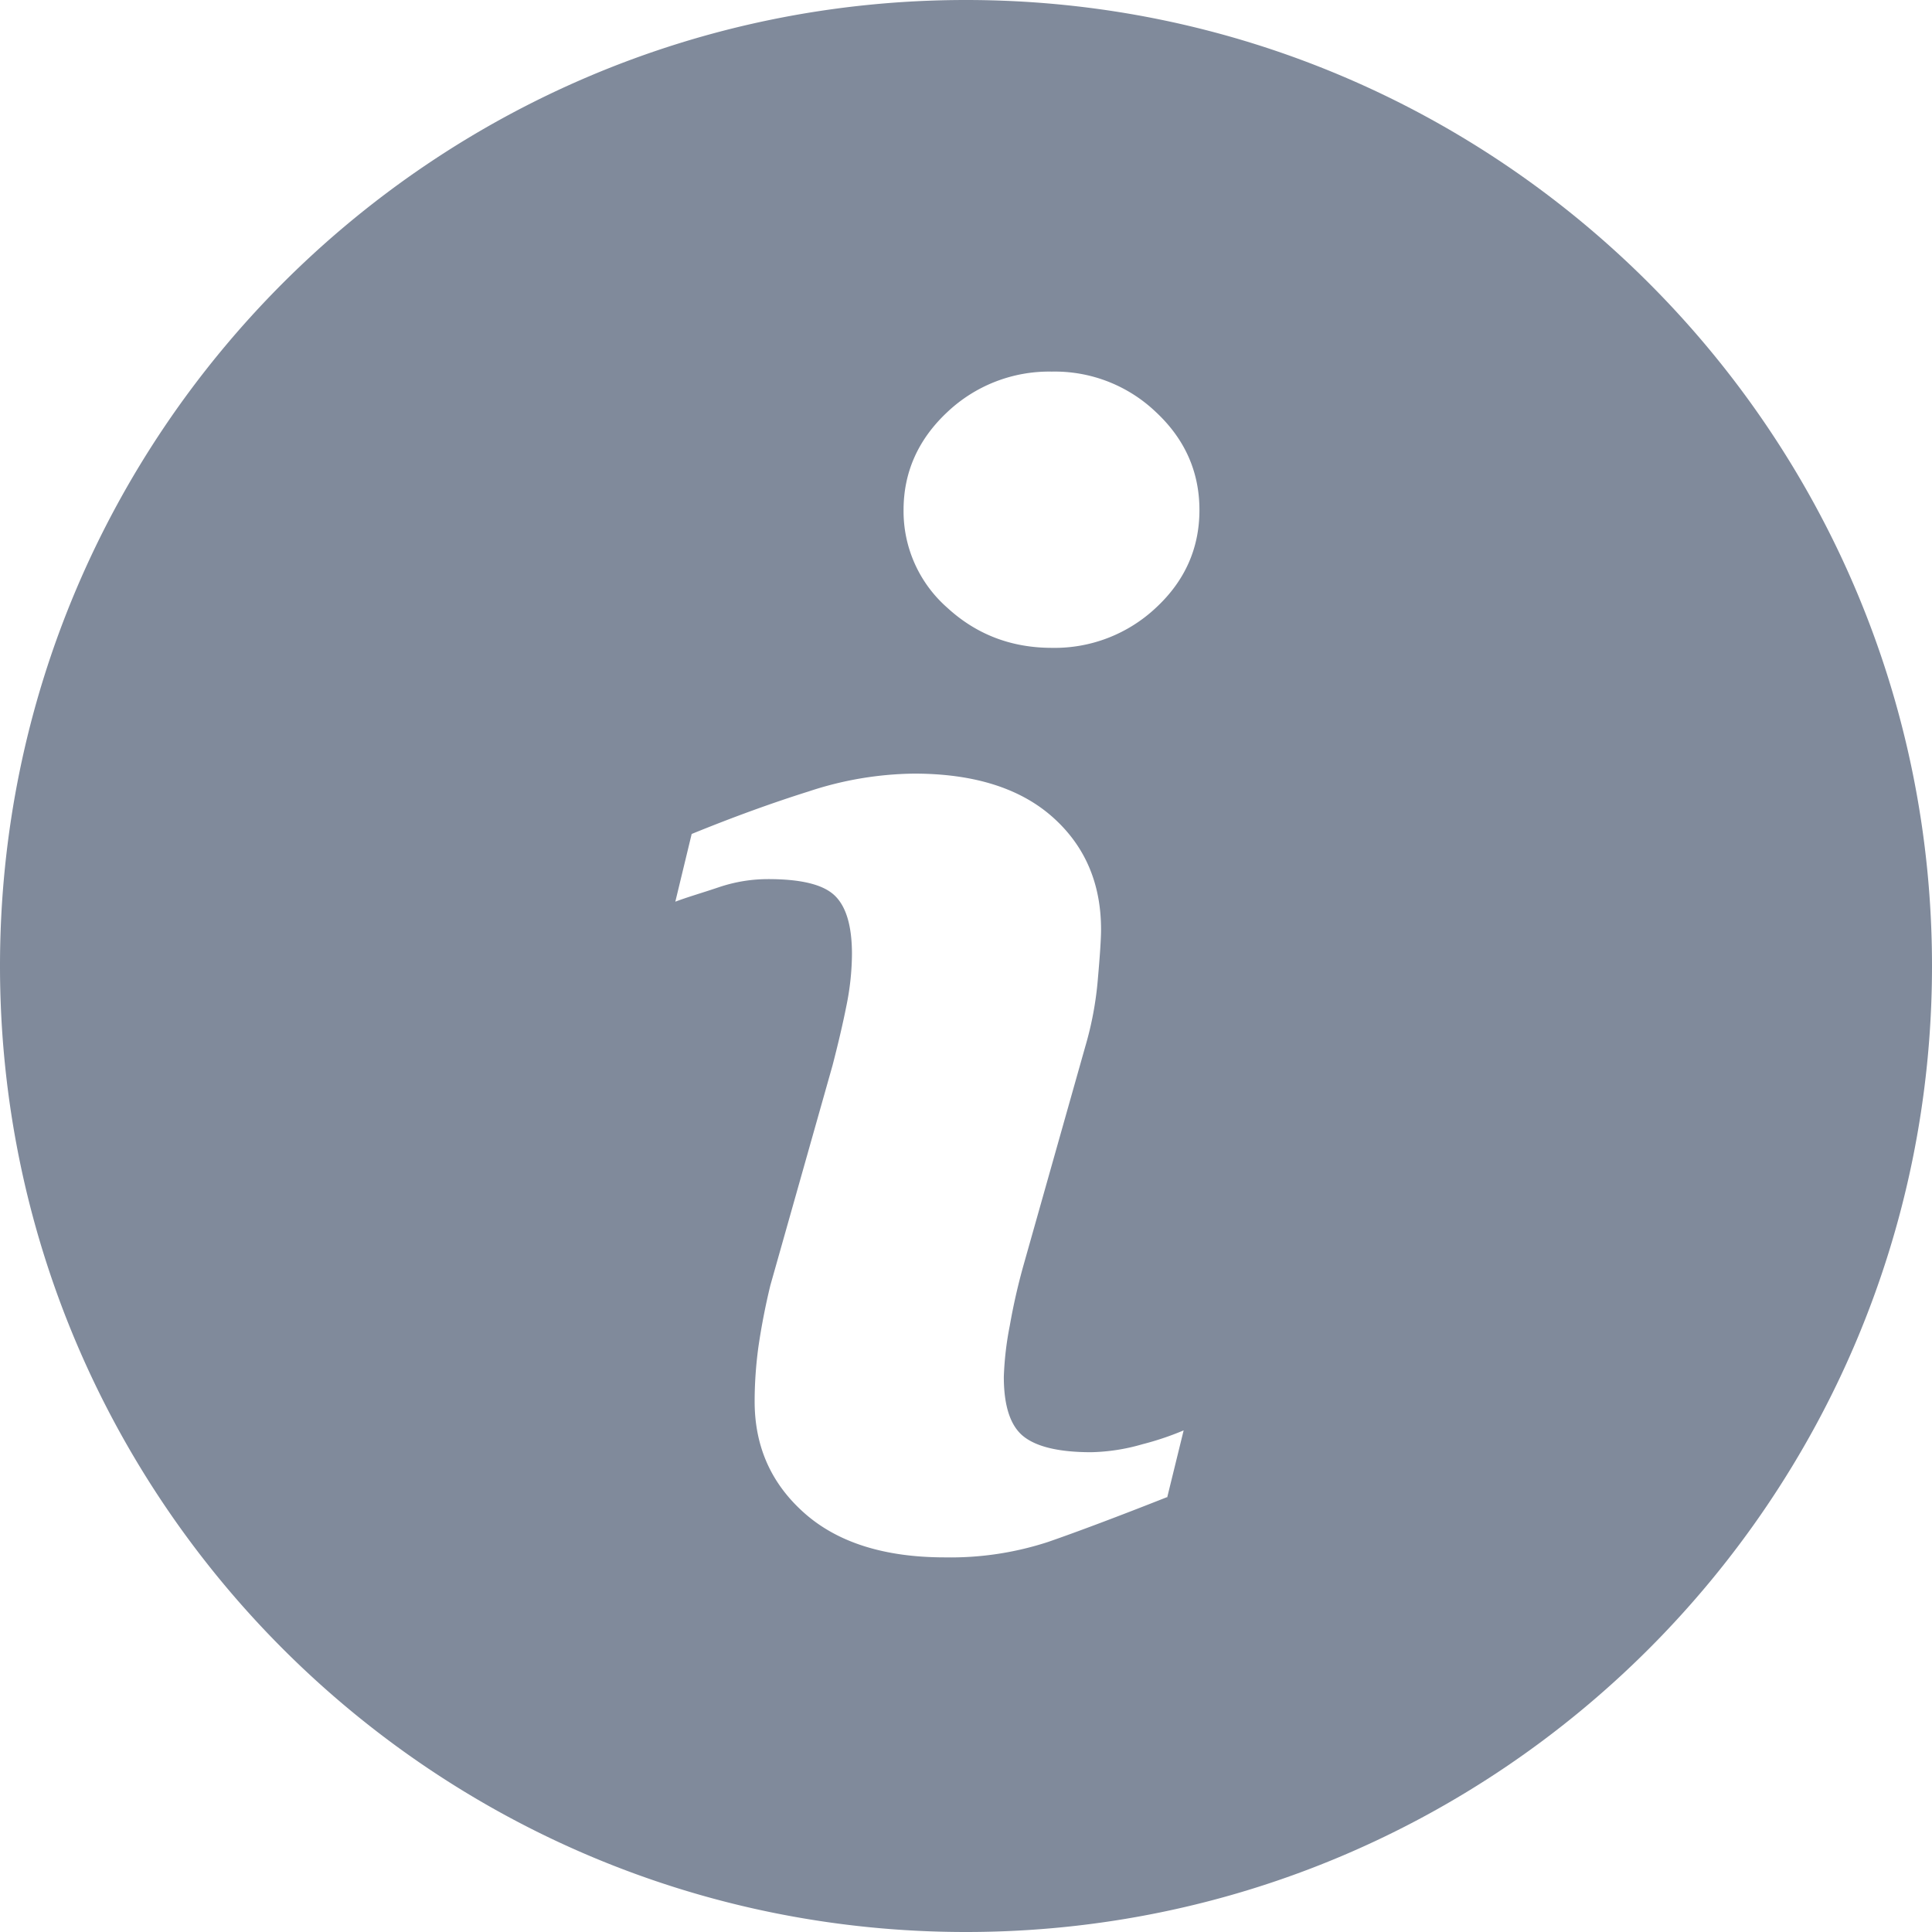 <svg xmlns="http://www.w3.org/2000/svg" viewBox="0 0 23.625 23.625" width="15" height="15"><path fill="#808a9b" d="M11.812 0C5.29 0 0 5.29 0 11.812s5.29 11.813 11.812 11.813 11.813-5.3 11.813-11.813S18.335 0 11.812 0zm2.46 18.307c-.608.24-1.092.422-1.455.548a3.838 3.838 0 0 1-1.262.189c-.736 0-1.31-.18-1.717-.54s-.61-.814-.61-1.367c0-.215.015-.435.045-.66a8.23 8.23 0 0 1 .147-.759l.76-2.688c.067-.258.125-.503.17-.73a3.24 3.24 0 0 0 .068-.633c0-.342-.07-.582-.212-.717s-.412-.2-.813-.2c-.196 0-.398.03-.605.1s-.383.12-.53.176l.2-.828c.498-.203.975-.377 1.43-.52a4.225 4.225 0 0 1 1.29-.218c.73 0 1.295.178 1.692.53s.594.812.594 1.376c0 .117-.014.323-.04.617a4.129 4.129 0 0 1-.152.811l-.757 2.68a7.582 7.582 0 0 0-.167.736 3.892 3.892 0 0 0-.073.626c0 .356.08.6.24.728s.435.194.827.194a2.4 2.4 0 0 0 .626-.097 3.56 3.56 0 0 0 .506-.17l-.203.827zM14.137 7.43a1.807 1.807 0 0 1-1.275.492c-.496 0-.924-.164-1.28-.492a1.57 1.57 0 0 1-.533-1.193c0-.465.18-.865.533-1.196a1.812 1.812 0 0 1 1.28-.497 1.79 1.79 0 0 1 1.275.497c.353.33.53.73.53 1.196s-.177.865-.53 1.193z"/></svg>